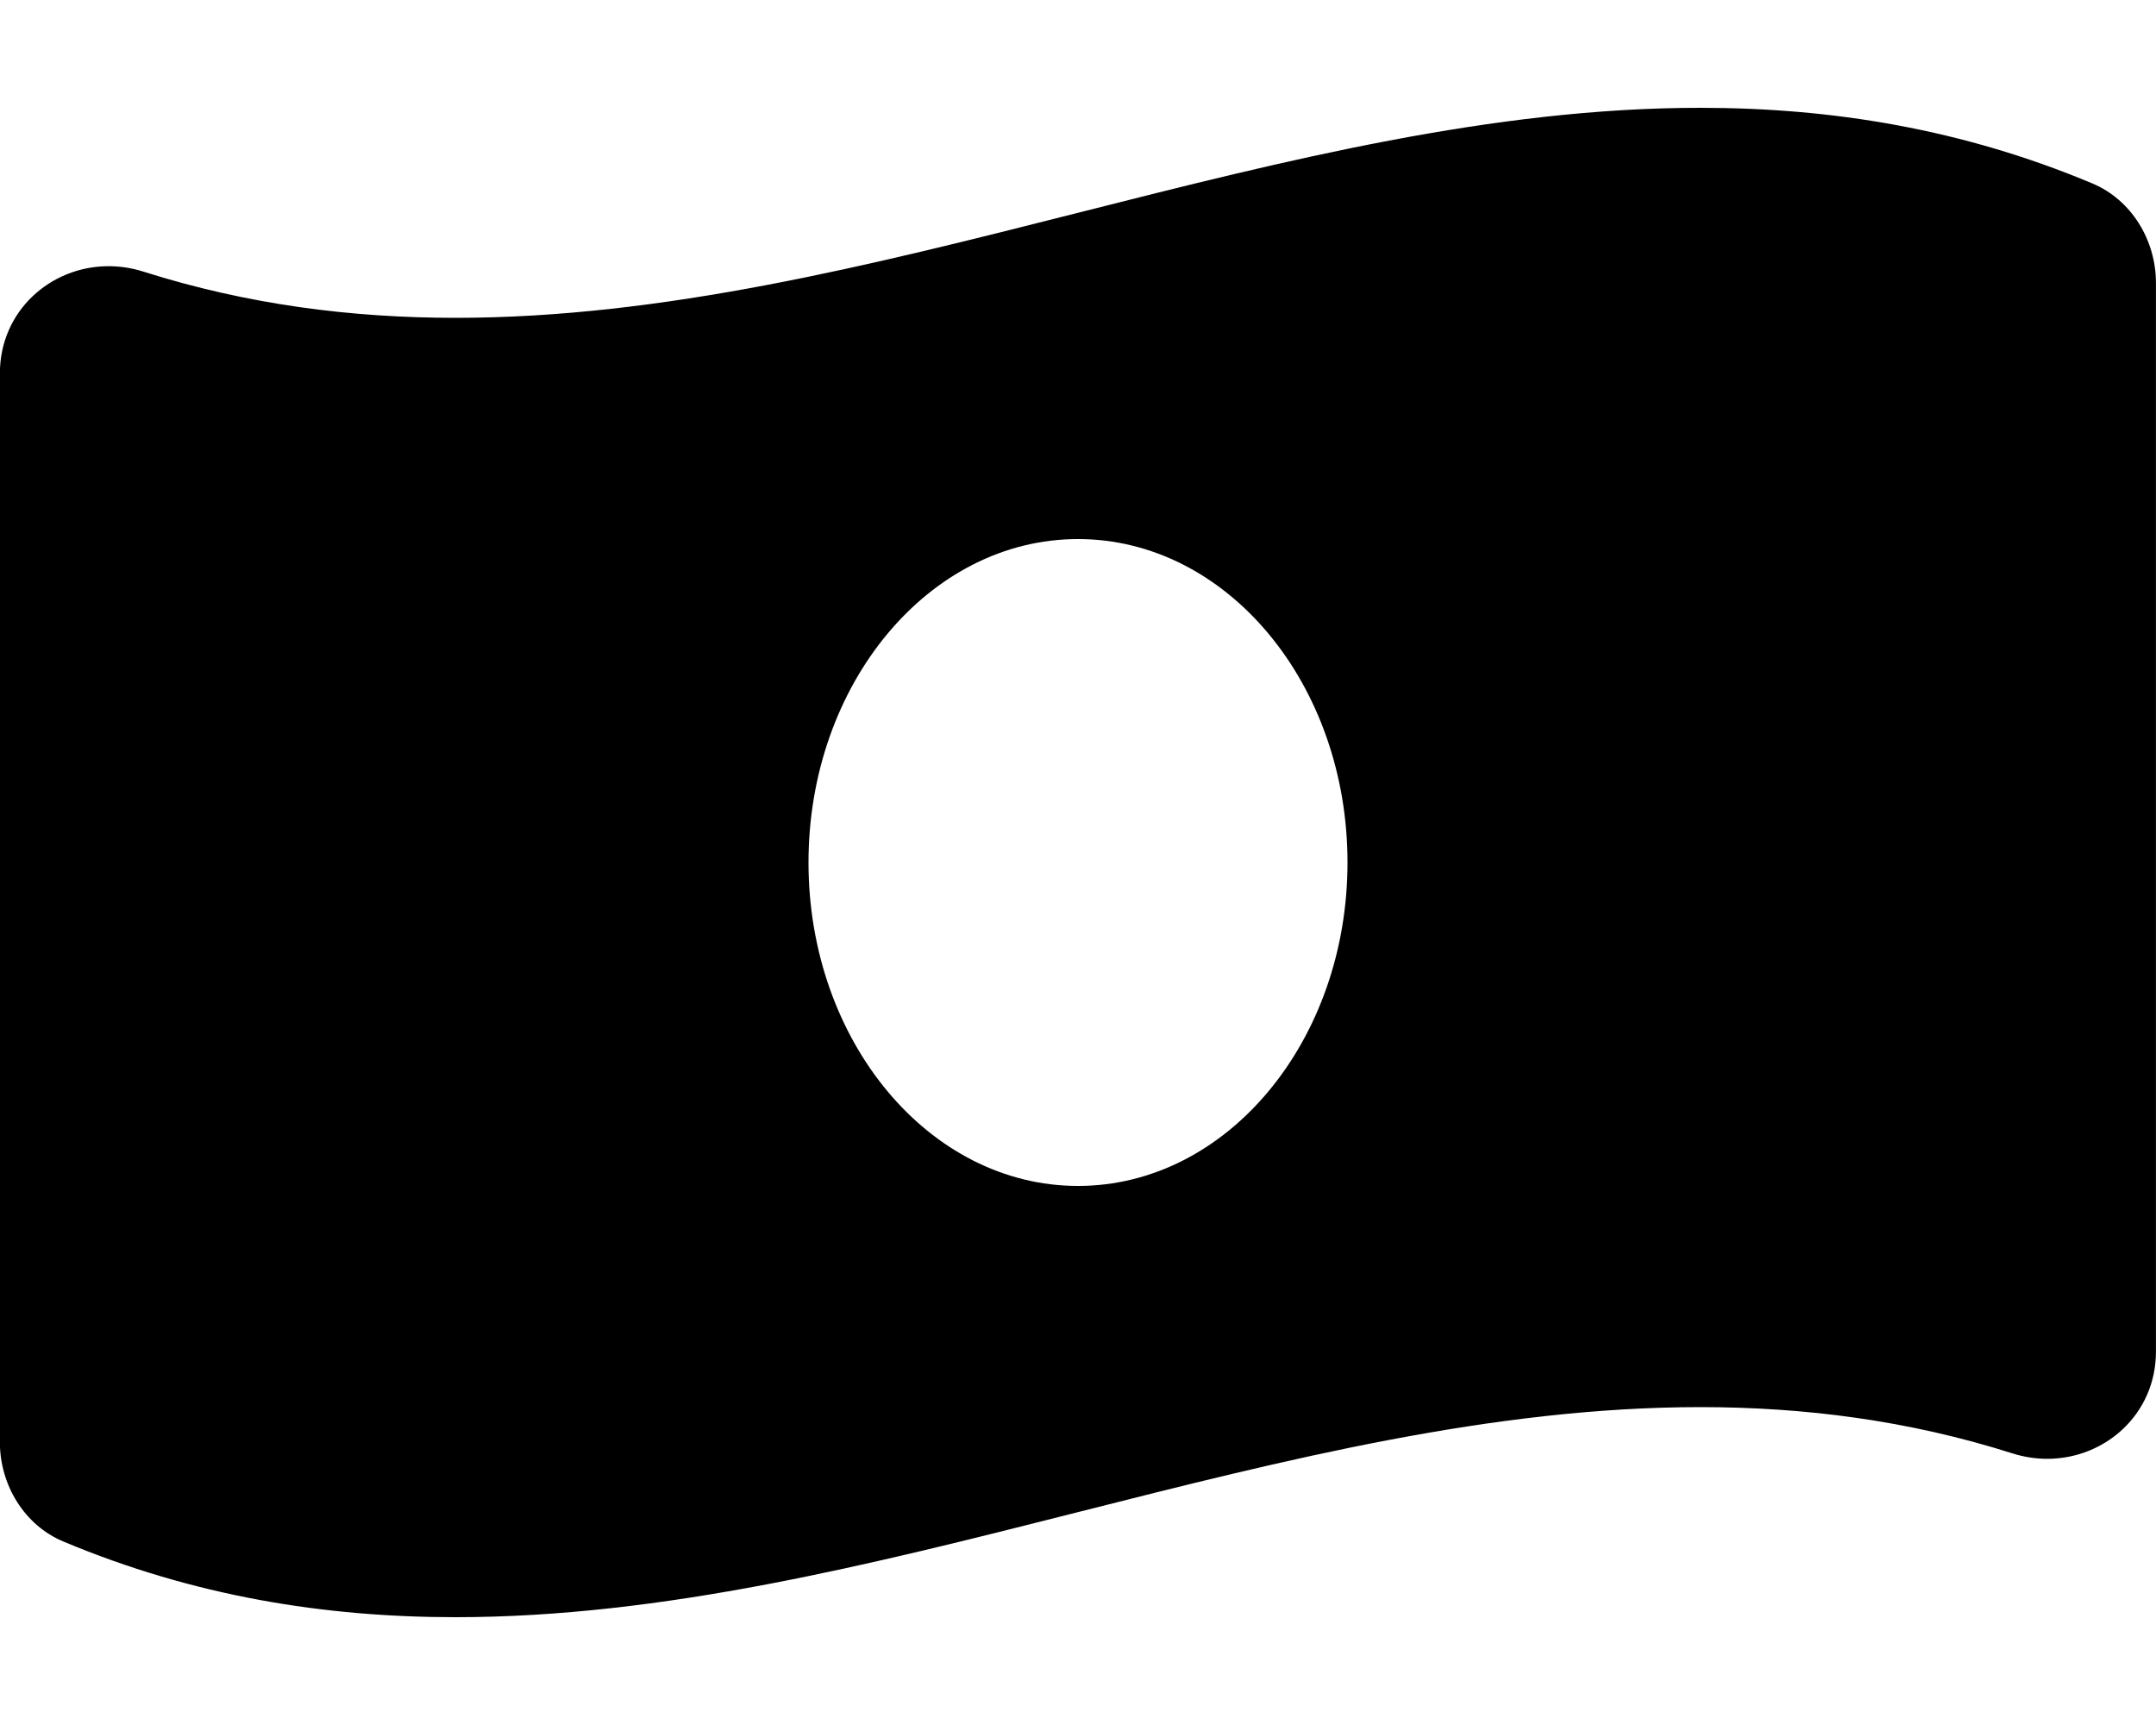 <!-- Generated by IcoMoon.io -->
<svg version="1.1" xmlns="http://www.w3.org/2000/svg" width="40" height="32" viewBox="0 0 40 32">
<title>money-bill-wave-alt-solid</title>
<path d="M38.822 3.404c-2.424-1.017-4.851-1.404-7.276-1.404-7.698-0.001-15.396 3.896-23.094 3.896-1.931 0-3.86-0.245-5.791-0.857-0.217-0.069-0.434-0.101-0.647-0.101-1.076 0-2.016 0.832-2.016 1.988v19.829c0 0.789 0.452 1.538 1.177 1.841 2.424 1.017 4.851 1.404 7.276 1.404 7.698 0 15.396-3.897 23.094-3.897 1.931 0 3.86 0.245 5.791 0.858 0.217 0.069 0.434 0.101 0.647 0.101 1.076 0 2.016-0.832 2.016-1.988v-19.828c-0.001-0.79-0.453-1.538-1.178-1.842zM20 22c-2.762 0-5-2.687-5-6s2.239-6 5-6 5 2.686 5 6c0 3.314-2.239 6-5 6z"></path>
</svg>
